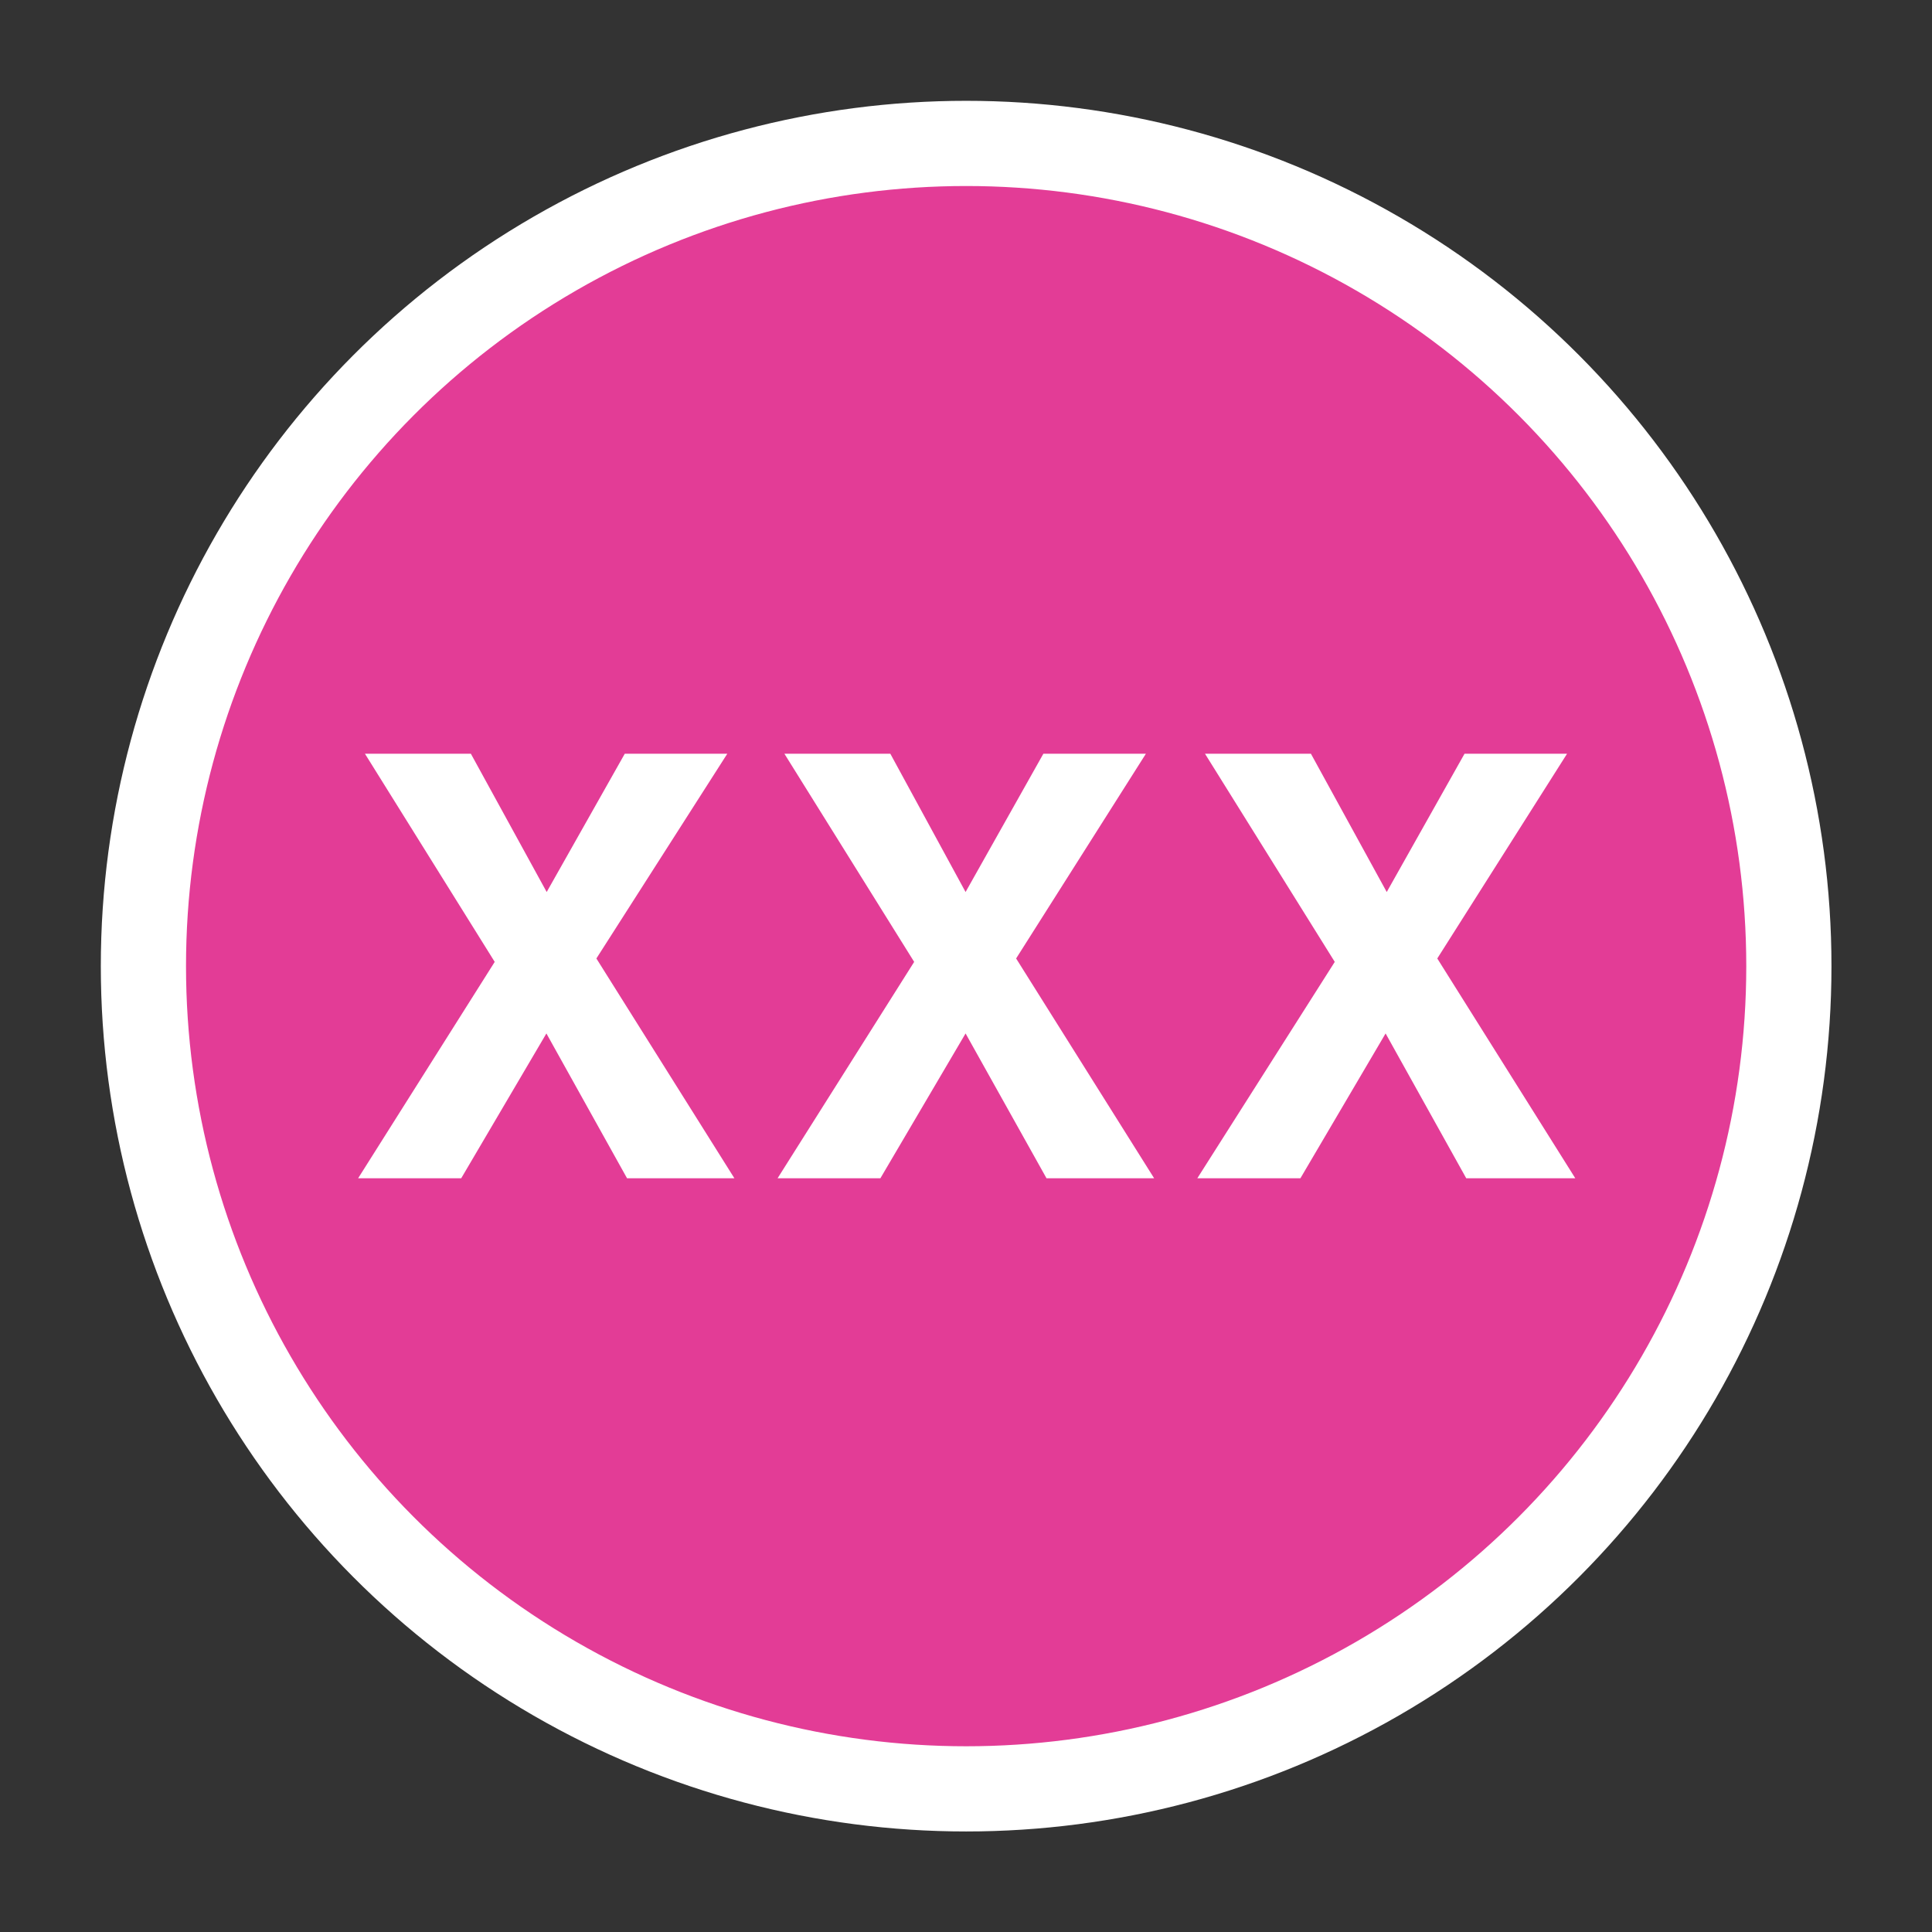 <svg id="Calque_1" data-name="Calque 1" xmlns="http://www.w3.org/2000/svg" viewBox="0 0 68.03 68.03"><rect x="0" y="0" width="68.03" height="68.03" fill="#333333" stroke="none"/><defs><style>.cls-1{fill:#e33c96;stroke:#fff;stroke-miterlimit:10;stroke-width:3px;}.cls-2{fill:#fff;}</style></defs><title>banabites</title><circle class="cls-1" cx="34.02" cy="34.02" r="28.97"/><path class="cls-2" d="M16.24,41.49H12.61l4.81-7.62-4.57-7.33h3.73l2.67,4.87L22,26.54h3.61L21,33.75l4.86,7.74H22.08l-2.84-5.1Z"/><path class="cls-2" d="M31,41.49H27.38l4.81-7.62-4.57-7.33h3.73L34,31.41l2.74-4.87h3.61l-4.57,7.21,4.86,7.74H36.85L34,36.39Z"/><path class="cls-2" d="M45.79,41.49H42.16L47,33.87l-4.57-7.33h3.73l2.67,4.87,2.74-4.87h3.61l-4.57,7.21,4.86,7.74H51.63l-2.84-5.1Z"/></svg>